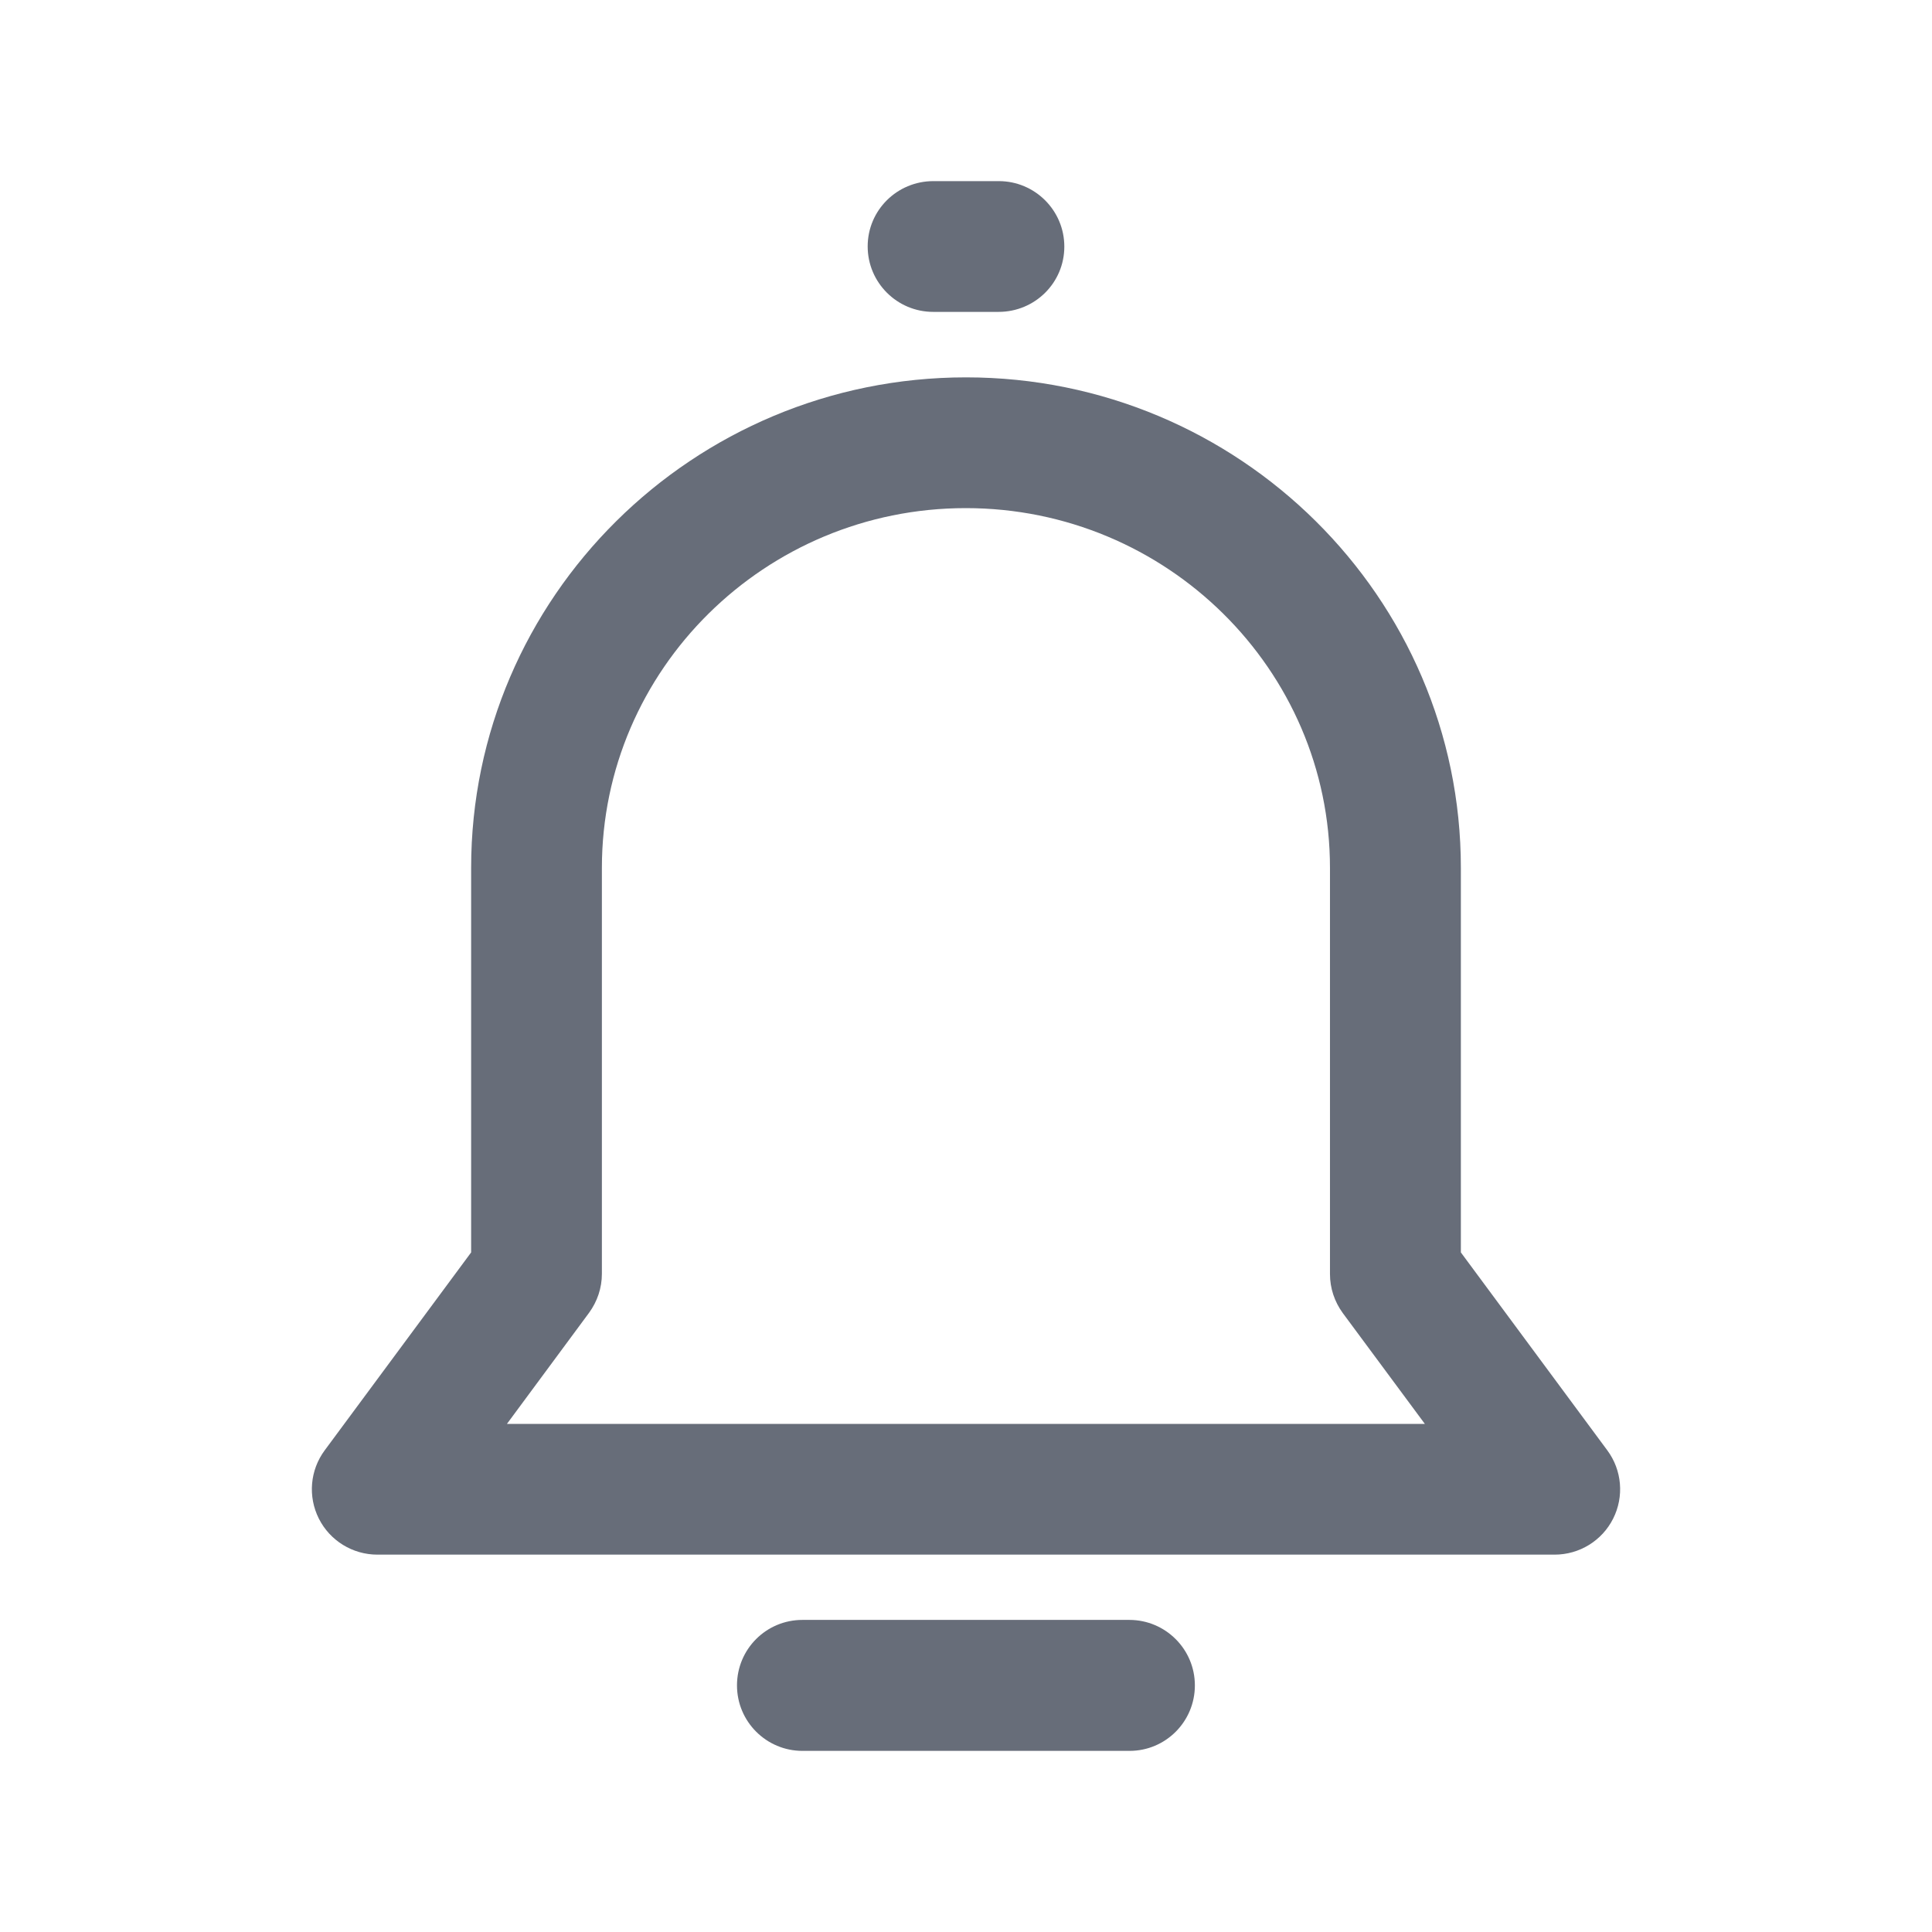 <svg width="28" height="28" viewBox="0 0 28 28" fill="none" xmlns="http://www.w3.org/2000/svg">
<path d="M22.531 22.531H5.469C5.111 22.531 4.782 22.329 4.621 22.009C4.46 21.689 4.493 21.306 4.706 21.019L6.828 18.151V12.578C6.828 8.657 10.046 5.469 14 5.469C17.954 5.469 21.172 8.657 21.172 12.578V18.151L23.294 21.019C23.507 21.306 23.54 21.689 23.379 22.009C23.218 22.329 22.89 22.531 22.531 22.531ZM7.347 20.636H20.65L19.46 19.029C19.34 18.864 19.275 18.668 19.275 18.465V12.578C19.275 9.704 16.907 7.364 13.997 7.364C11.088 7.364 8.723 9.704 8.723 12.578V18.462C8.723 18.665 8.657 18.862 8.537 19.026L7.347 20.636ZM16.371 25.375H11.629C11.107 25.375 10.681 24.951 10.681 24.426C10.681 23.901 11.104 23.477 11.629 23.477H16.368C16.89 23.477 17.317 23.901 17.317 24.426C17.317 24.951 16.893 25.375 16.371 25.375ZM14.473 4.52H13.524C13.002 4.52 12.575 4.096 12.575 3.571C12.575 3.046 13.002 2.625 13.527 2.625H14.476C14.998 2.625 15.425 3.049 15.425 3.574C15.425 4.099 14.998 4.52 14.473 4.52Z" fill="#676D79"/>
</svg>
